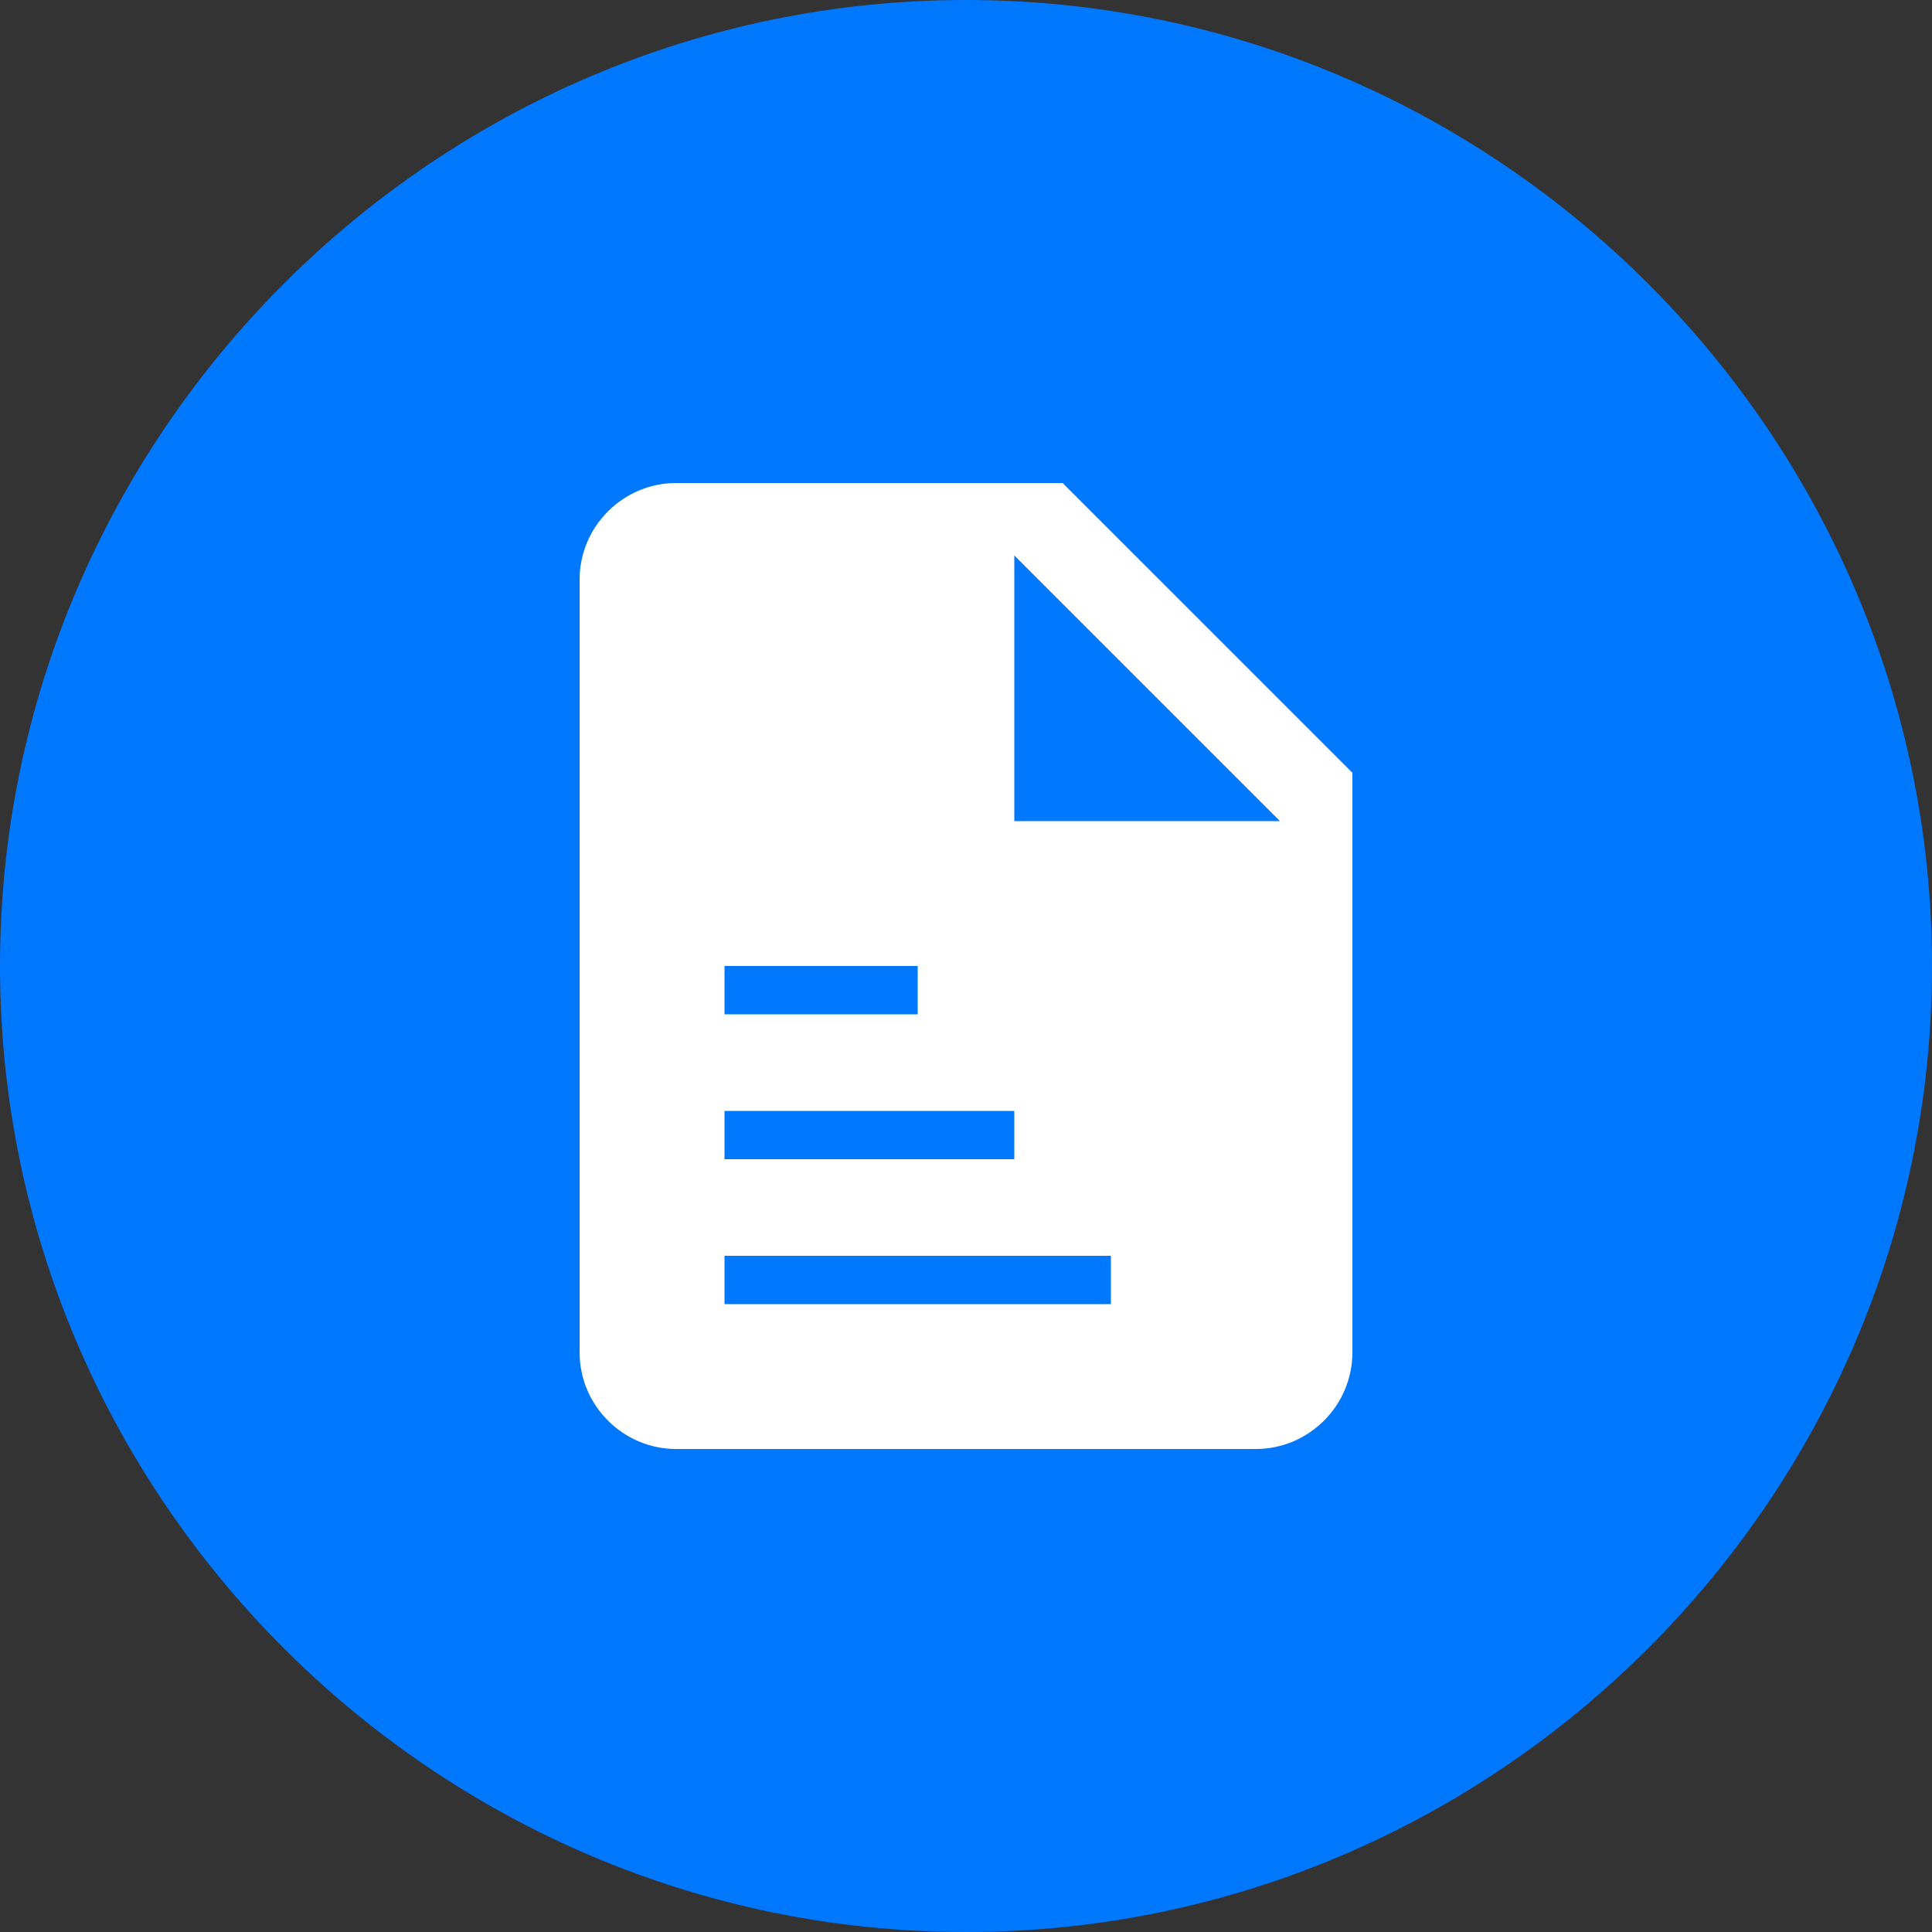 <?xml version="1.0" encoding="utf-8"?>
<!-- Generator: Adobe Illustrator 17.1.0, SVG Export Plug-In . SVG Version: 6.00 Build 0)  -->
<!DOCTYPE svg PUBLIC "-//W3C//DTD SVG 1.1//EN" "http://www.w3.org/Graphics/SVG/1.1/DTD/svg11.dtd">
<svg version="1.1" id="Слой_1" xmlns="http://www.w3.org/2000/svg" xmlns:xlink="http://www.w3.org/1999/xlink" x="0px" y="0px"
	 width="40px" height="40px" viewBox="0 0 40 40" enable-background="new 0 0 40 40" xml:space="preserve">
<rect x="0" y="0" width="40" height="40" fill="#333333" stroke="none"/>
<g>
	<path id="_x38_xu9a_3_" fill="#0078FE" d="M0,20C0,9,9,0,20,0s20,9,20,20s-9,20-20,20S0,31,0,20z"/>
	<path id="_x38_xu9d" fill="#FFFFFF" d="M22,10l6,6v12c0,1.1-0.9,2-2,2H14c-1.1,0-2-0.9-2-2V12c0-1.1,0.9-2,2-2H22z M26.5,17
		L21,11.5V17H26.5z M19,21v-1h-4v1H19z M21,24v-1h-6v1H21z M23,27v-1h-8v1H23z"/>
</g>
</svg>
